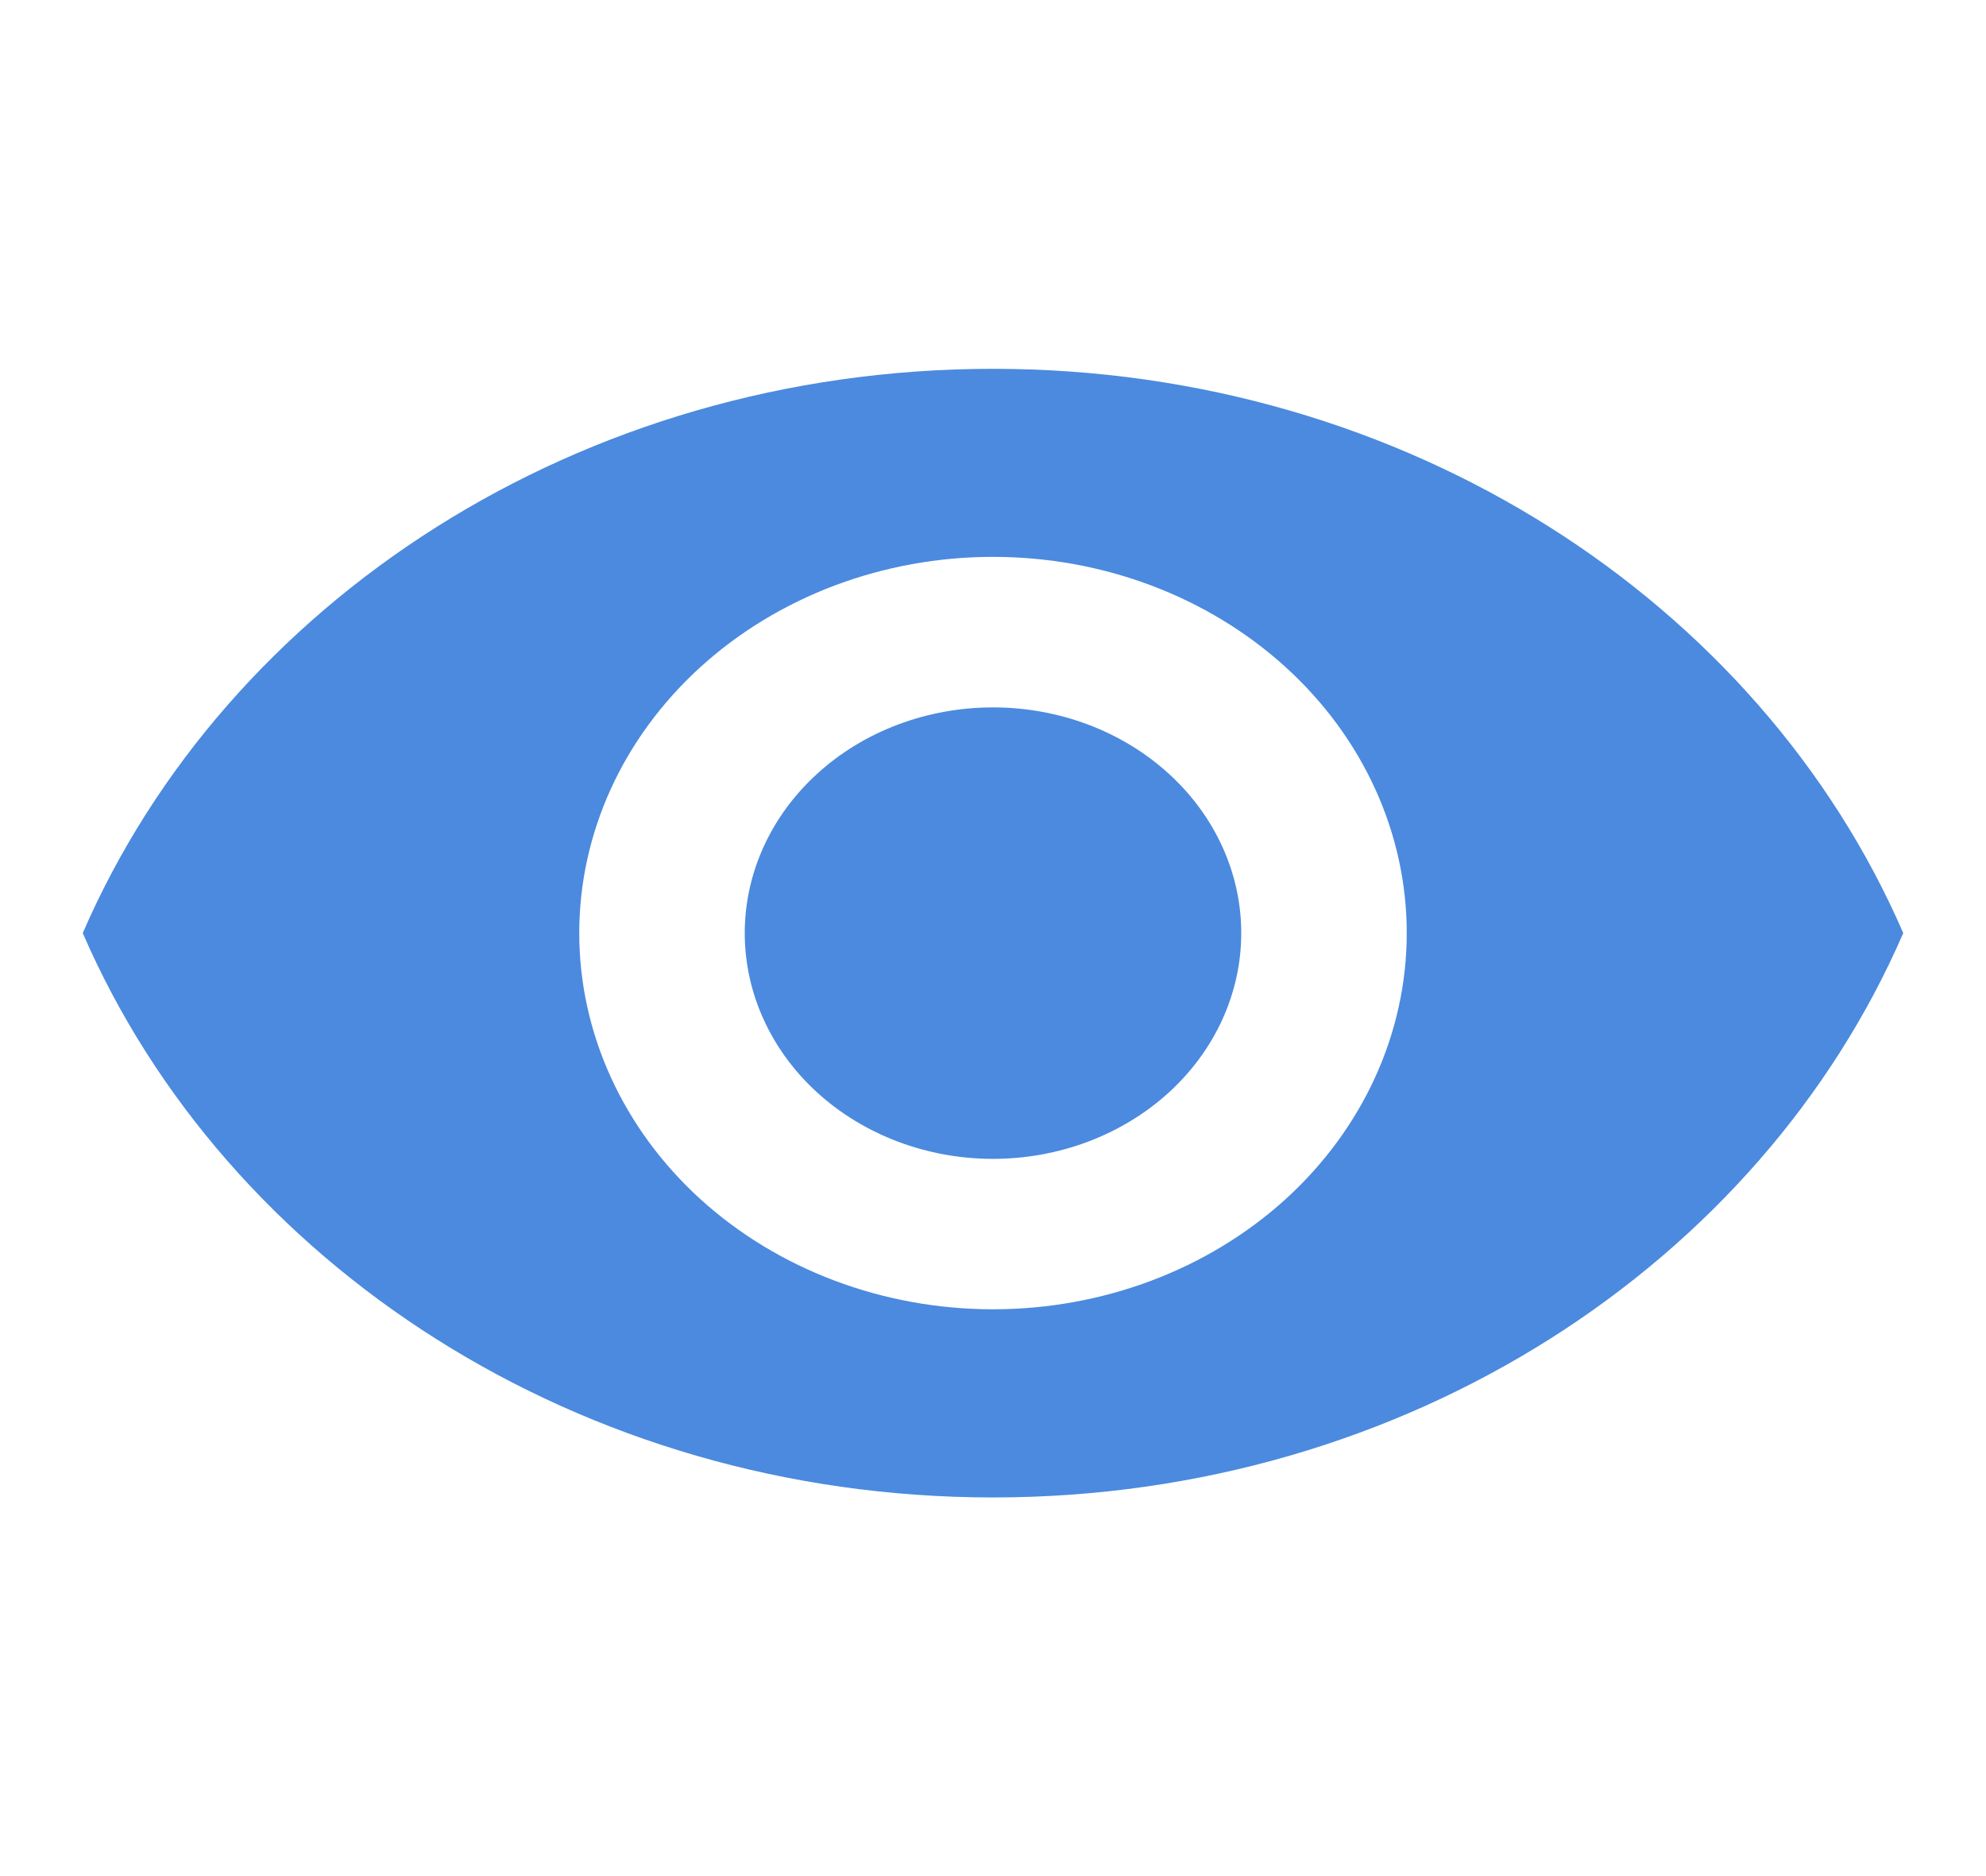 <svg xmlns="http://www.w3.org/2000/svg" width="18" height="17" viewBox="0 0 18 17" fill="none">
                  <path d="M9 6.41C8.403 6.41 7.831 6.625 7.409 7.009C6.987 7.392 6.75 7.913 6.75 8.455C6.75 8.998 6.987 9.518 7.409 9.902C7.831 10.285 8.403 10.501 9 10.501C9.597 10.501 10.169 10.285 10.591 9.902C11.013 9.518 11.25 8.998 11.25 8.455C11.25 7.913 11.013 7.392 10.591 7.009C10.169 6.625 9.597 6.41 9 6.41ZM9 11.864C8.005 11.864 7.052 11.505 6.348 10.866C5.645 10.226 5.25 9.359 5.25 8.455C5.25 7.551 5.645 6.684 6.348 6.045C7.052 5.405 8.005 5.046 9 5.046C9.995 5.046 10.948 5.405 11.652 6.045C12.355 6.684 12.75 7.551 12.75 8.455C12.75 9.359 12.355 10.226 11.652 10.866C10.948 11.505 9.995 11.864 9 11.864ZM9 3.342C5.25 3.342 2.047 5.462 0.75 8.455C2.047 11.448 5.25 13.569 9 13.569C12.75 13.569 15.953 11.448 17.25 8.455C15.953 5.462 12.75 3.342 9 3.342Z" fill="#4B8ADE"></path>
                </svg>